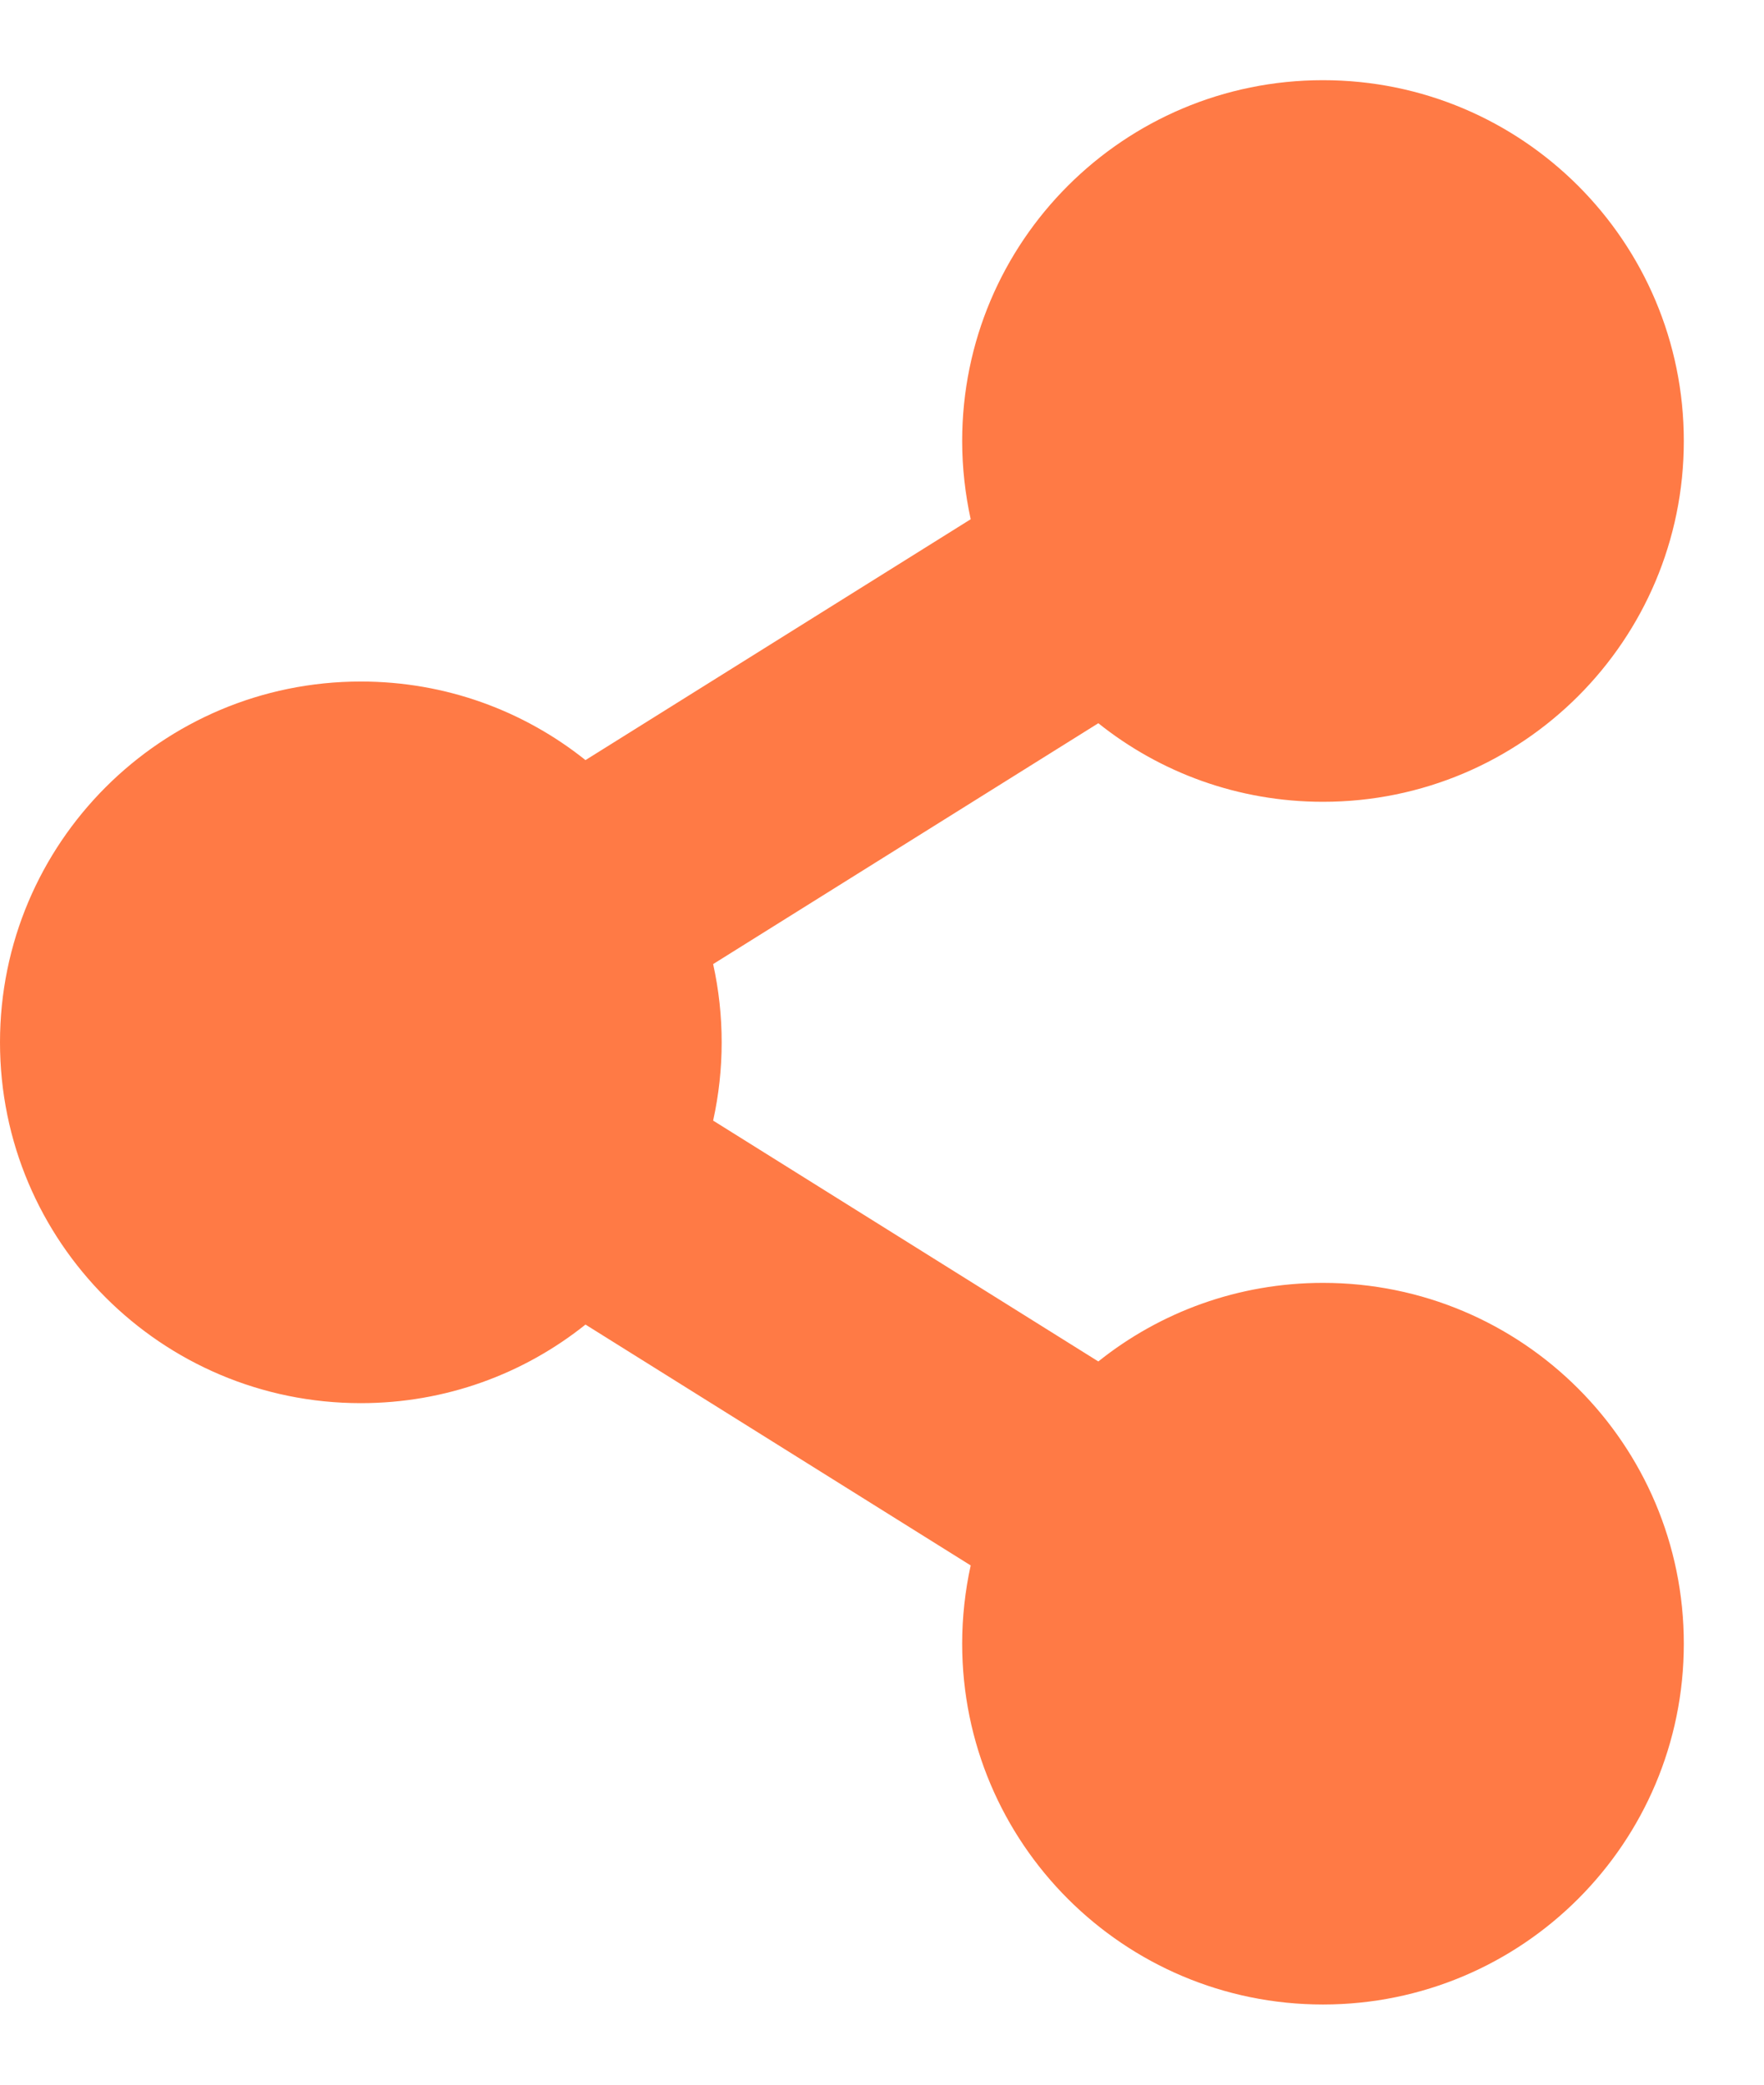 <svg width="11" height="13" viewBox="0 0 11 13" fill="none" xmlns="http://www.w3.org/2000/svg">
<path d="M8.25 8C7.72 8 7.233 8.183 6.849 8.49L4.447 6.988C4.518 6.667 4.518 6.333 4.447 6.012L6.849 4.51C7.233 4.817 7.72 5 8.25 5C9.493 5 10.5 3.993 10.5 2.75C10.5 1.507 9.493 0.5 8.25 0.5C7.007 0.5 6 1.507 6 2.75C6 2.918 6.019 3.081 6.053 3.238L3.651 4.74C3.267 4.433 2.78 4.25 2.25 4.25C1.007 4.25 0 5.257 0 6.5C0 7.743 1.007 8.75 2.25 8.75C2.78 8.75 3.267 8.567 3.651 8.26L6.053 9.762C6.018 9.922 6 10.086 6 10.25C6 11.493 7.007 12.5 8.25 12.5C9.493 12.5 10.5 11.493 10.5 10.25C10.5 9.007 9.493 8 8.25 8Z" fill="#FF7A45"/>
</svg>
